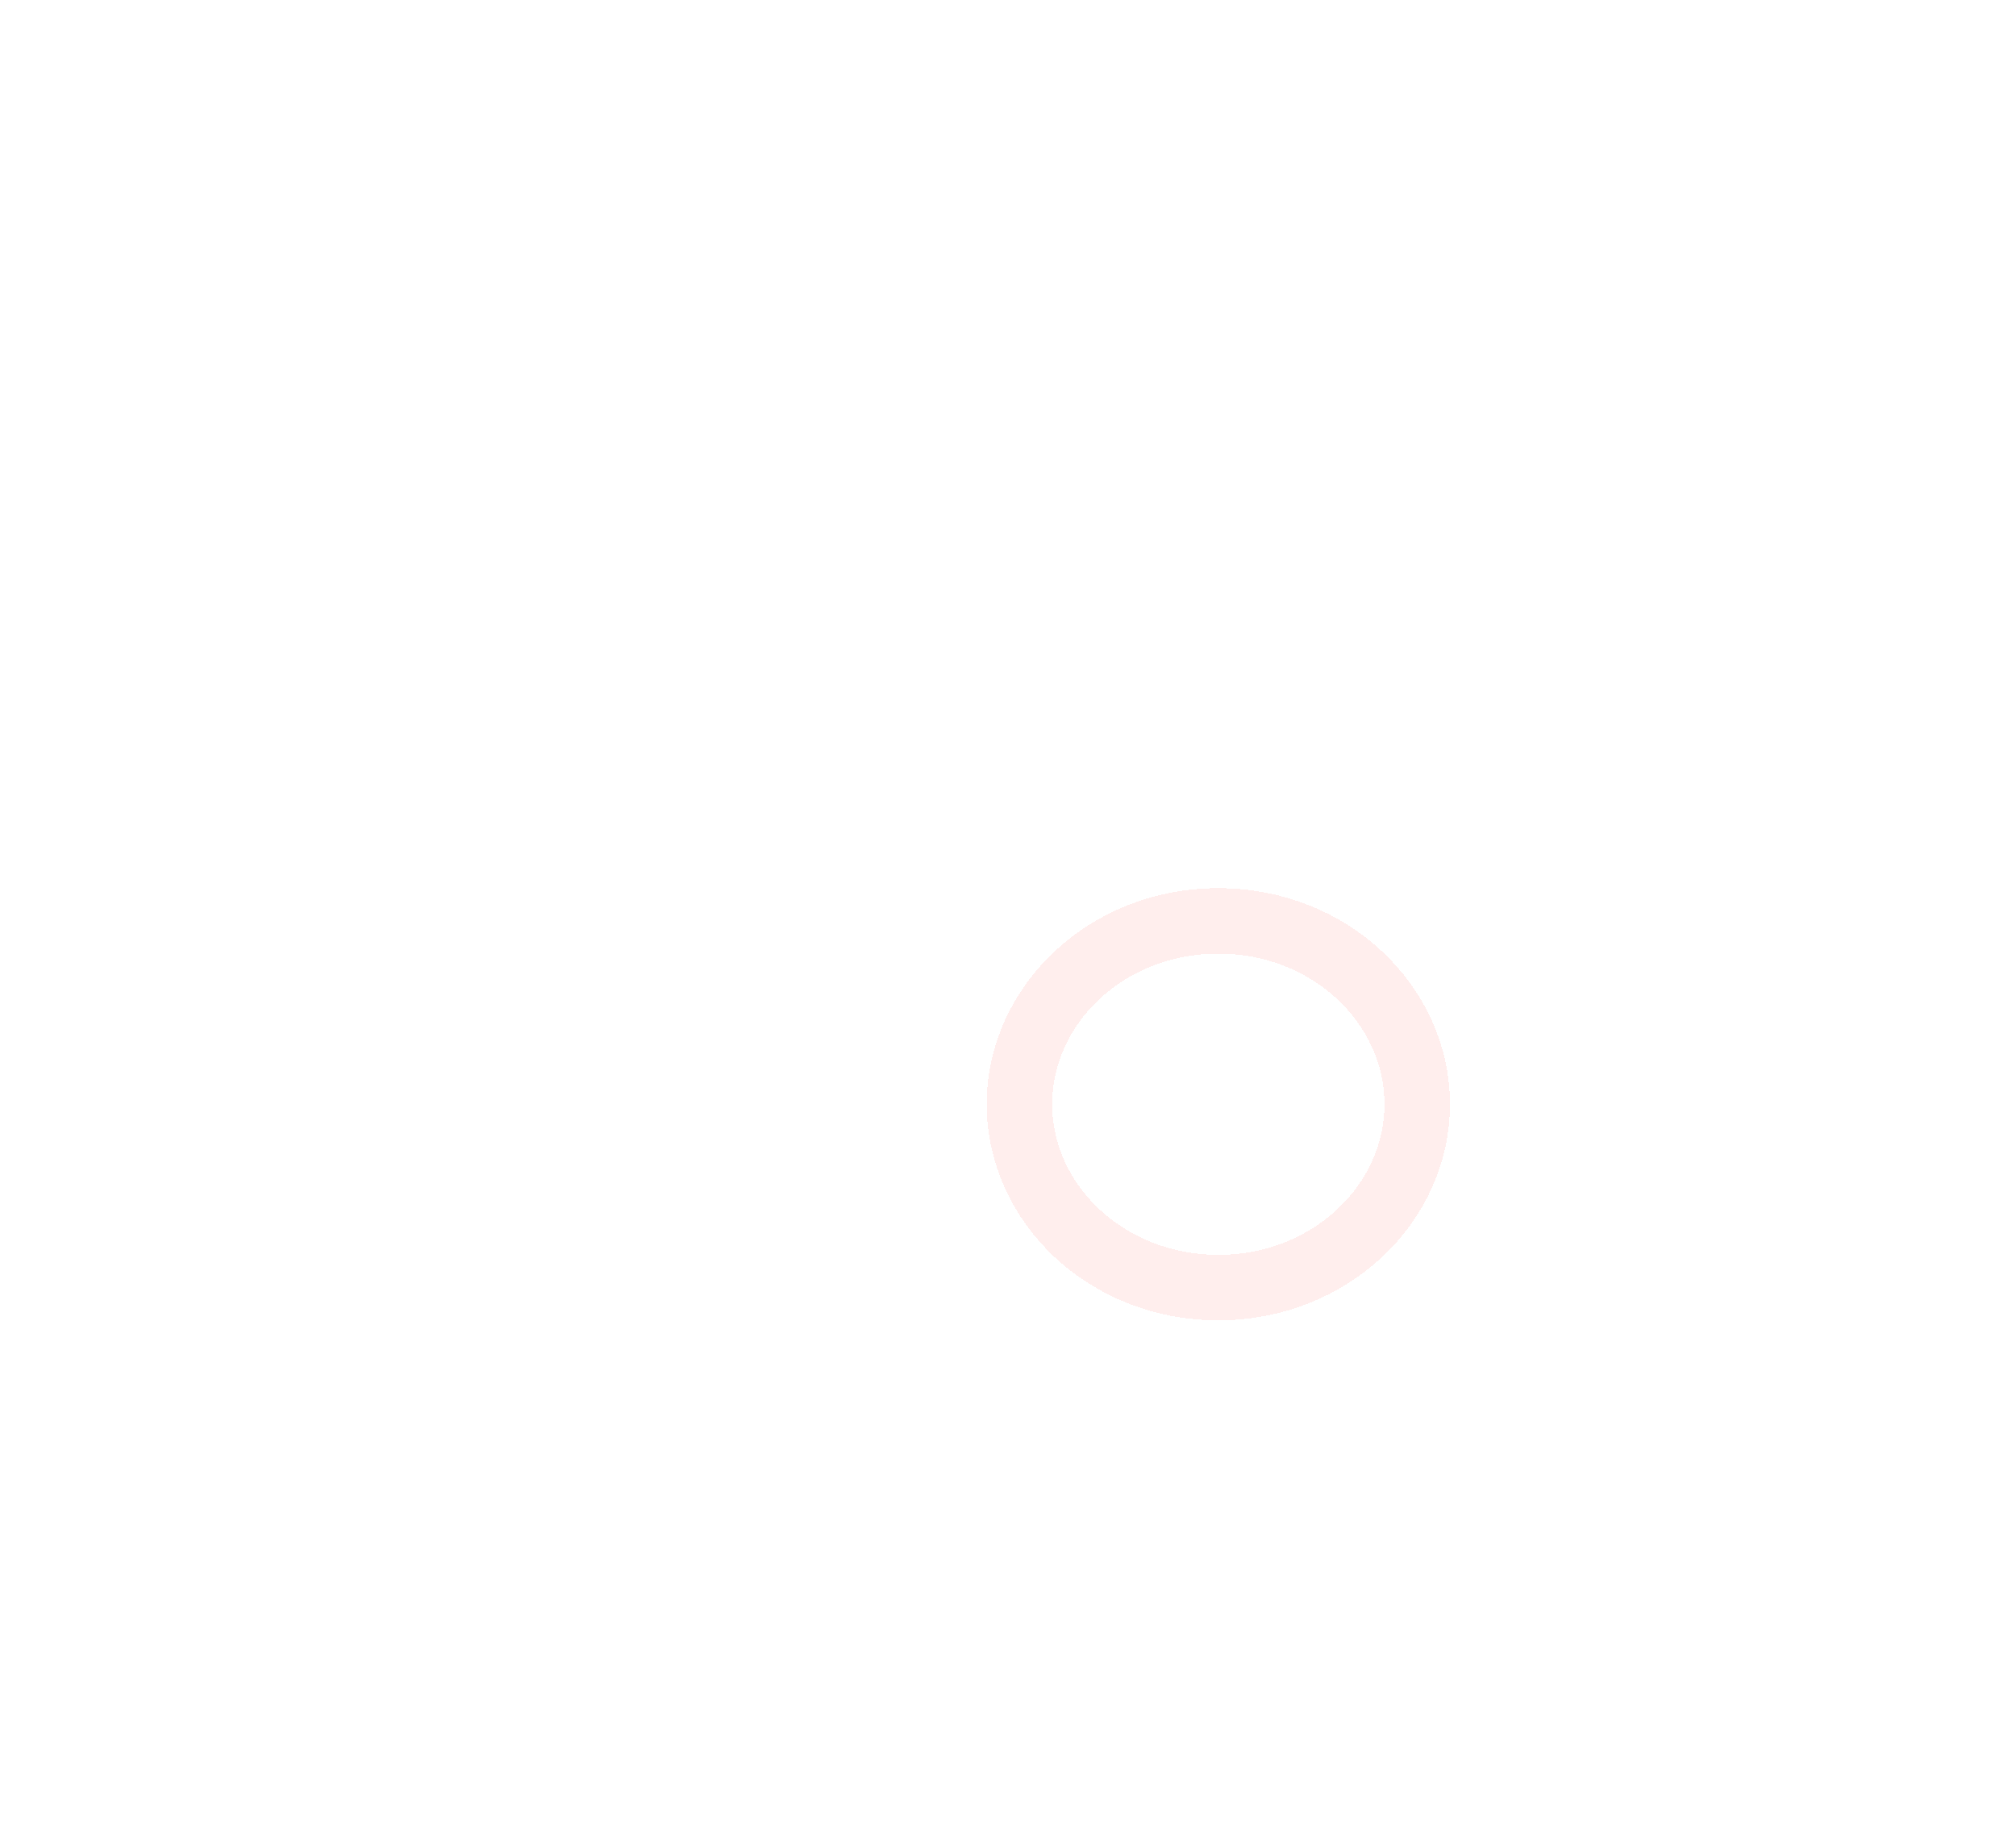 <svg width="928" height="840" viewBox="0 0 928 840" fill="none" xmlns="http://www.w3.org/2000/svg">
<g opacity="0.1">
<g style="mix-blend-mode:screen" filter="url(#filter0_d)">
<path d="M0.5 -1C85.153 37.152 271.353 149.15 288.924 175.921C310.888 209.385 406.066 464.488 418.878 488.253C429.128 507.264 609.233 628.414 698.005 686.612L928.5 830.5" stroke="white" stroke-width="1.53"/>
</g>
<g style="mix-blend-mode:lighten" filter="url(#filter1_d)">
<path d="M578.072 404.293C578.072 539.289 462.042 648.836 318.772 648.836C175.502 648.836 59.472 539.289 59.472 404.293C59.472 269.297 175.502 159.751 318.772 159.751C462.042 159.751 578.072 269.297 578.072 404.293Z" stroke="white" stroke-width="2.254" shape-rendering="crispEdges"/>
</g>
<g style="mix-blend-mode:lighten" filter="url(#filter2_d)">
<path d="M652.364 503.76C652.364 549.399 612.38 588.152 560.816 588.152C509.252 588.152 469.268 549.399 469.268 503.76C469.268 458.12 509.252 419.367 560.816 419.367C612.38 419.367 652.364 458.12 652.364 503.76Z" stroke="#FE4F4B" stroke-width="30.147" shape-rendering="crispEdges"/>
</g>
</g>
<defs>
<filter id="filter0_d" x="0.186" y="-1.698" width="967.051" height="841.132" filterUnits="userSpaceOnUse" color-interpolation-filters="sRGB">
<feFlood flood-opacity="0" result="BackgroundImageFix"/>
<feColorMatrix in="SourceAlpha" type="matrix" values="0 0 0 0 0 0 0 0 0 0 0 0 0 0 0 0 0 0 127 0" result="hardAlpha"/>
<feOffset dx="35.272" dy="5.226"/>
<feGaussianBlur stdDeviation="1.53"/>
<feComposite in2="hardAlpha" operator="out"/>
<feColorMatrix type="matrix" values="0 0 0 0 0 0 0 0 0 0 0 0 0 0 0 0 0 0 0.25 0"/>
<feBlend mode="normal" in2="BackgroundImageFix" result="effect1_dropShadow"/>
<feBlend mode="normal" in="SourceGraphic" in2="effect1_dropShadow" result="shape"/>
</filter>
<filter id="filter1_d" x="53.837" y="158.624" width="529.87" height="500.354" filterUnits="userSpaceOnUse" color-interpolation-filters="sRGB">
<feFlood flood-opacity="0" result="BackgroundImageFix"/>
<feColorMatrix in="SourceAlpha" type="matrix" values="0 0 0 0 0 0 0 0 0 0 0 0 0 0 0 0 0 0 127 0" result="hardAlpha"/>
<feOffset dy="4.508"/>
<feGaussianBlur stdDeviation="2.254"/>
<feComposite in2="hardAlpha" operator="out"/>
<feColorMatrix type="matrix" values="0 0 0 0 0 0 0 0 0 0 0 0 0 0 0 0 0 0 0.25 0"/>
<feBlend mode="normal" in2="BackgroundImageFix" result="effect1_dropShadow"/>
<feBlend mode="normal" in="SourceGraphic" in2="effect1_dropShadow" result="shape"/>
</filter>
<filter id="filter2_d" x="449.686" y="404.294" width="222.259" height="207.948" filterUnits="userSpaceOnUse" color-interpolation-filters="sRGB">
<feFlood flood-opacity="0" result="BackgroundImageFix"/>
<feColorMatrix in="SourceAlpha" type="matrix" values="0 0 0 0 0 0 0 0 0 0 0 0 0 0 0 0 0 0 127 0" result="hardAlpha"/>
<feOffset dy="4.508"/>
<feGaussianBlur stdDeviation="2.254"/>
<feComposite in2="hardAlpha" operator="out"/>
<feColorMatrix type="matrix" values="0 0 0 0 0 0 0 0 0 0 0 0 0 0 0 0 0 0 0.25 0"/>
<feBlend mode="normal" in2="BackgroundImageFix" result="effect1_dropShadow"/>
<feBlend mode="normal" in="SourceGraphic" in2="effect1_dropShadow" result="shape"/>
</filter>
</defs>
</svg>
